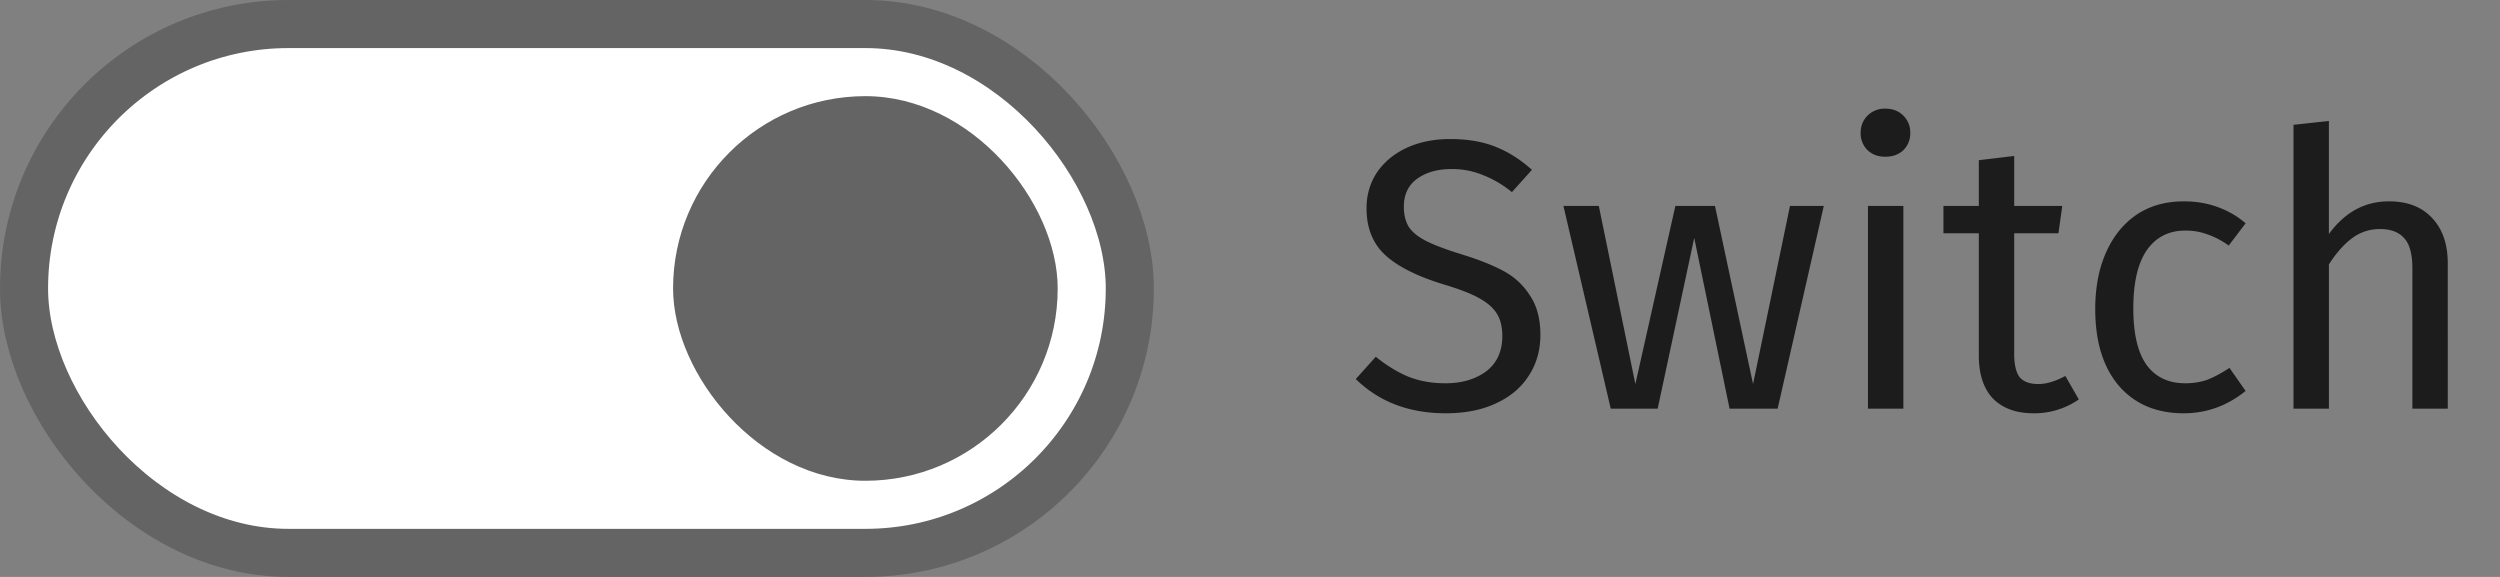 <svg width="104" height="24" fill="none" xmlns="http://www.w3.org/2000/svg"><rect width="100%" height="100%" fill="#808080" stroke="none"/><rect x="1" y="1" width="46" height="22" rx="11" fill="#fff" stroke="#646464" stroke-width="2"/><rect x="28" y="4" width="16" height="16" rx="8" fill="#646464"/><path d="M60.32 5.784c.736 0 1.365.107 1.888.32.523.203 1.03.523 1.52.96l-.832.928a4.506 4.506 0 0 0-1.232-.72 3.375 3.375 0 0 0-1.28-.24c-.576 0-1.05.133-1.424.4-.373.267-.56.656-.56 1.168 0 .32.064.592.192.816.128.213.363.41.704.592.352.181.859.373 1.52.576.693.213 1.27.443 1.728.688.459.245.827.587 1.104 1.024.288.427.432.97.432 1.632 0 .64-.16 1.205-.48 1.696-.31.49-.763.875-1.36 1.152-.587.277-1.285.416-2.096.416-1.525 0-2.773-.475-3.744-1.424l.832-.928c.448.363.901.64 1.36.832.459.181.97.272 1.536.272.683 0 1.248-.165 1.696-.496.448-.341.672-.832.672-1.472 0-.363-.07-.661-.208-.896-.139-.245-.379-.464-.72-.656-.33-.192-.816-.384-1.456-.576-1.13-.341-1.957-.752-2.48-1.232-.523-.48-.784-1.13-.784-1.952 0-.555.144-1.05.432-1.488.299-.437.71-.779 1.232-1.024.533-.245 1.136-.368 1.808-.368Zm15.55 2.784L73.95 17h-2L70.48 9.896 68.959 17h-1.952l-1.968-8.432h1.472l1.52 7.408 1.664-7.408h1.648l1.584 7.408 1.536-7.408h1.408Zm3.31 0V17h-1.473V8.568h1.473Zm-.753-4.048c.31 0 .56.096.752.288a.977.977 0 0 1 .288.72.977.977 0 0 1-.287.72c-.193.181-.443.272-.753.272-.298 0-.544-.09-.736-.272a.977.977 0 0 1-.288-.72c0-.288.096-.528.288-.72a.997.997 0 0 1 .736-.288Zm8.052 12.096a3.238 3.238 0 0 1-1.888.576c-.715 0-1.274-.203-1.68-.608-.395-.416-.592-1.013-.592-1.792V9.704h-1.472V8.568h1.472V6.664l1.472-.176v2.08h2l-.16 1.136h-1.84v5.024c0 .437.075.757.224.96.16.192.421.288.784.288.33 0 .704-.112 1.12-.336l.56.976Zm4.363-8.24c.501 0 .96.075 1.376.224a3.71 3.71 0 0 1 1.2.688l-.704.928a3.35 3.35 0 0 0-.88-.464 2.567 2.567 0 0 0-.928-.16c-.683 0-1.216.272-1.6.816-.373.544-.56 1.35-.56 2.416 0 1.067.187 1.856.56 2.368.373.501.907.752 1.6.752.33 0 .635-.048.912-.144.277-.107.587-.272.928-.496l.672.96c-.768.619-1.627.928-2.576.928-1.141 0-2.043-.384-2.704-1.152-.65-.768-.976-1.83-.976-3.184 0-.896.15-1.68.448-2.352.299-.672.72-1.195 1.264-1.568.555-.373 1.21-.56 1.968-.56Zm8.537 0c.768 0 1.365.23 1.792.688.437.459.656 1.088.656 1.888V17h-1.472v-5.84c0-.597-.118-1.019-.352-1.264-.224-.245-.555-.368-.992-.368-.438 0-.827.128-1.168.384-.342.256-.662.619-.96 1.088v6H95.41V5.192l1.472-.16v4.704c.661-.907 1.493-1.36 2.496-1.36Z" fill="#1C1C1C"/></svg>